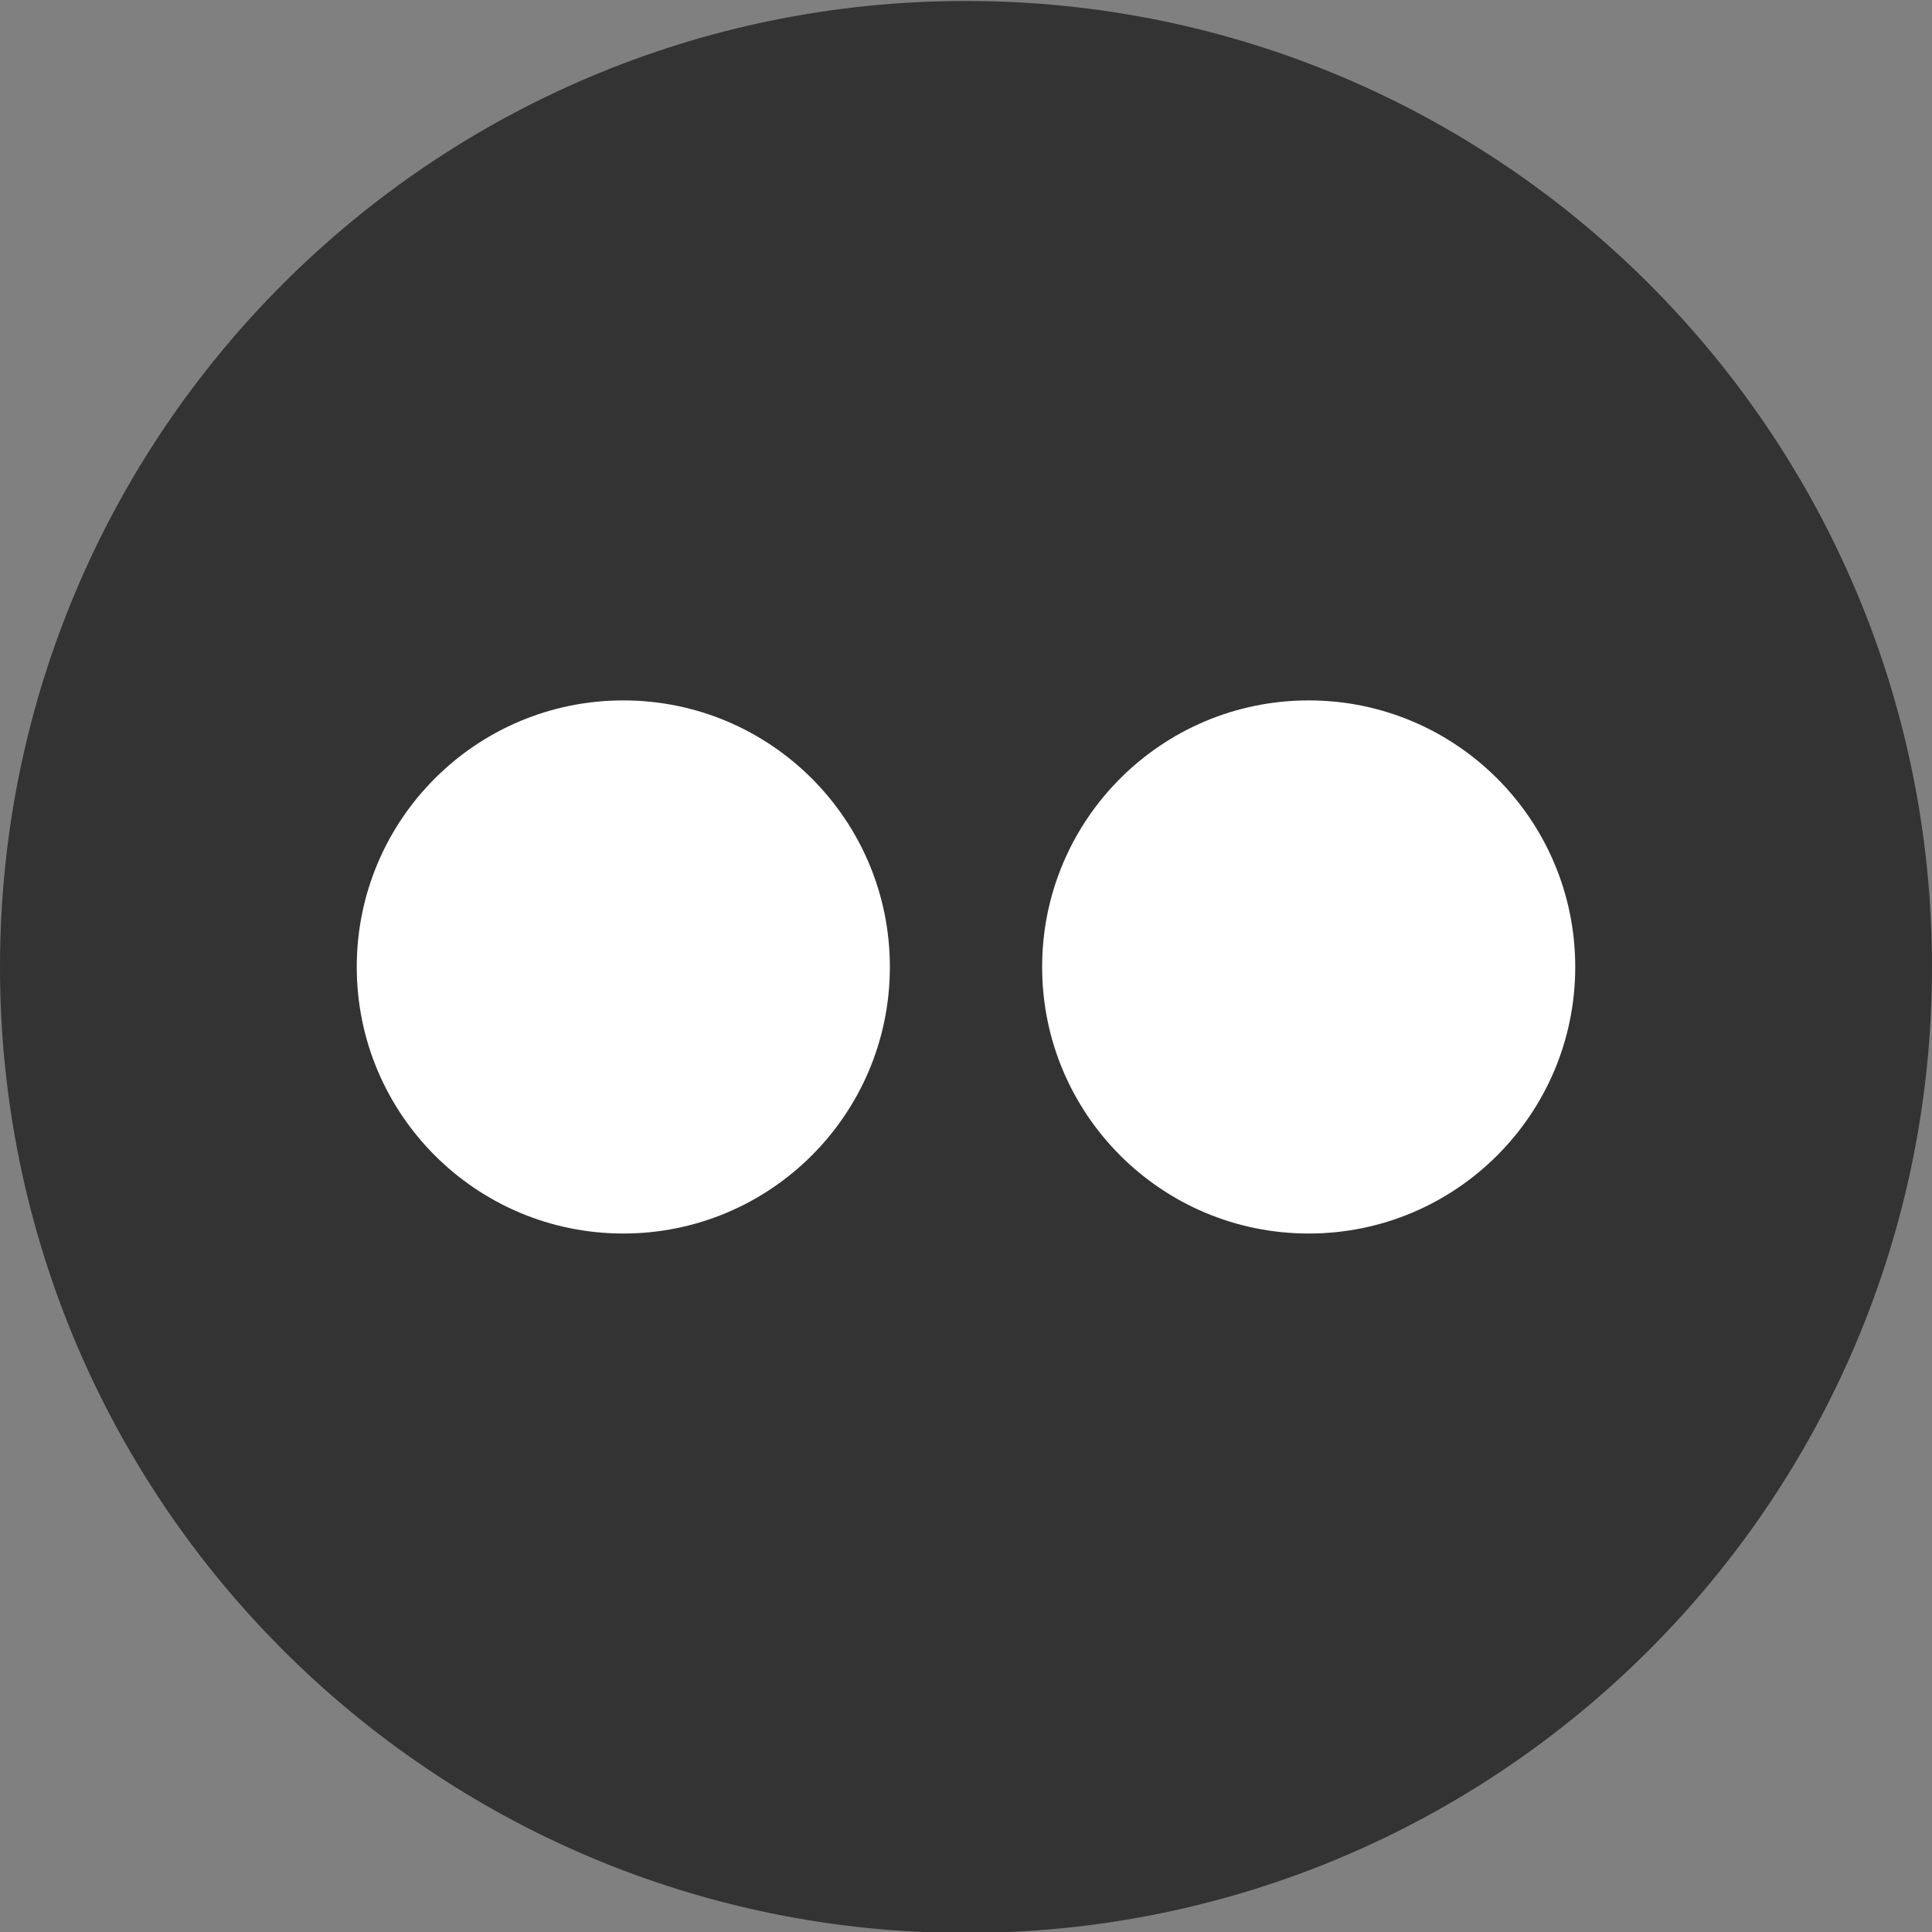 <?xml version="1.0" encoding="utf-8"?>
<!-- Generator: Adobe Illustrator 19.0.1, SVG Export Plug-In . SVG Version: 6.00 Build 0)  -->
<svg version="1.1" xmlns="http://www.w3.org/2000/svg" xmlns:xlink="http://www.w3.org/1999/xlink" x="0px" y="0px"
	 viewBox="0 0 32 32" enable-background="new 0 0 32 32" xml:space="preserve">
<rect x="0" y="0" width="32" height="32" fill="#808080" stroke="none"/>
<g id="Layer_6" display="none">
	<rect x="-121.667" y="-40.318" display="inline" fill="#E2E2E2" width="200" height="194.734"/>
</g>
<g id="Flat" display="none">
	<g display="inline">
		<path fill="#333333" d="M16,0.016c-8.837,0-16,7.163-16,16c0,8.836,7.163,16,16,16s16-7.164,16-16C32,7.179,24.837,0.016,16,0.016
			z"/>
		<path fill="none" stroke="#FF6666" stroke-width="0.5" stroke-miterlimit="10" d="M16,1.374c-8.086,0-14.641,6.555-14.641,14.641
			c0,8.086,6.555,14.641,14.641,14.641s14.641-6.555,14.641-14.641C30.641,7.929,24.086,1.374,16,1.374z"/>
	</g>
	<g display="inline">
		<circle fill="#FFFFFF" cx="10.324" cy="16.016" r="4.415"/>
		<circle fill="#FFFFFF" cx="21.676" cy="16.016" r="4.415"/>
	</g>
</g>
<g id="Flat_copy">
	<g>
		<path fill="#333333" d="M16,0.016c-8.837,0-16,7.163-16,16c0,8.836,7.163,16,16,16s16-7.164,16-16C32,7.179,24.837,0.016,16,0.016
			z"/>
	</g>
	<g>
		<circle fill="#FFFFFF" cx="10.324" cy="16.016" r="4.415"/>
		<circle fill="#FFFFFF" cx="21.676" cy="16.016" r="4.415"/>
	</g>
</g>
</svg>

